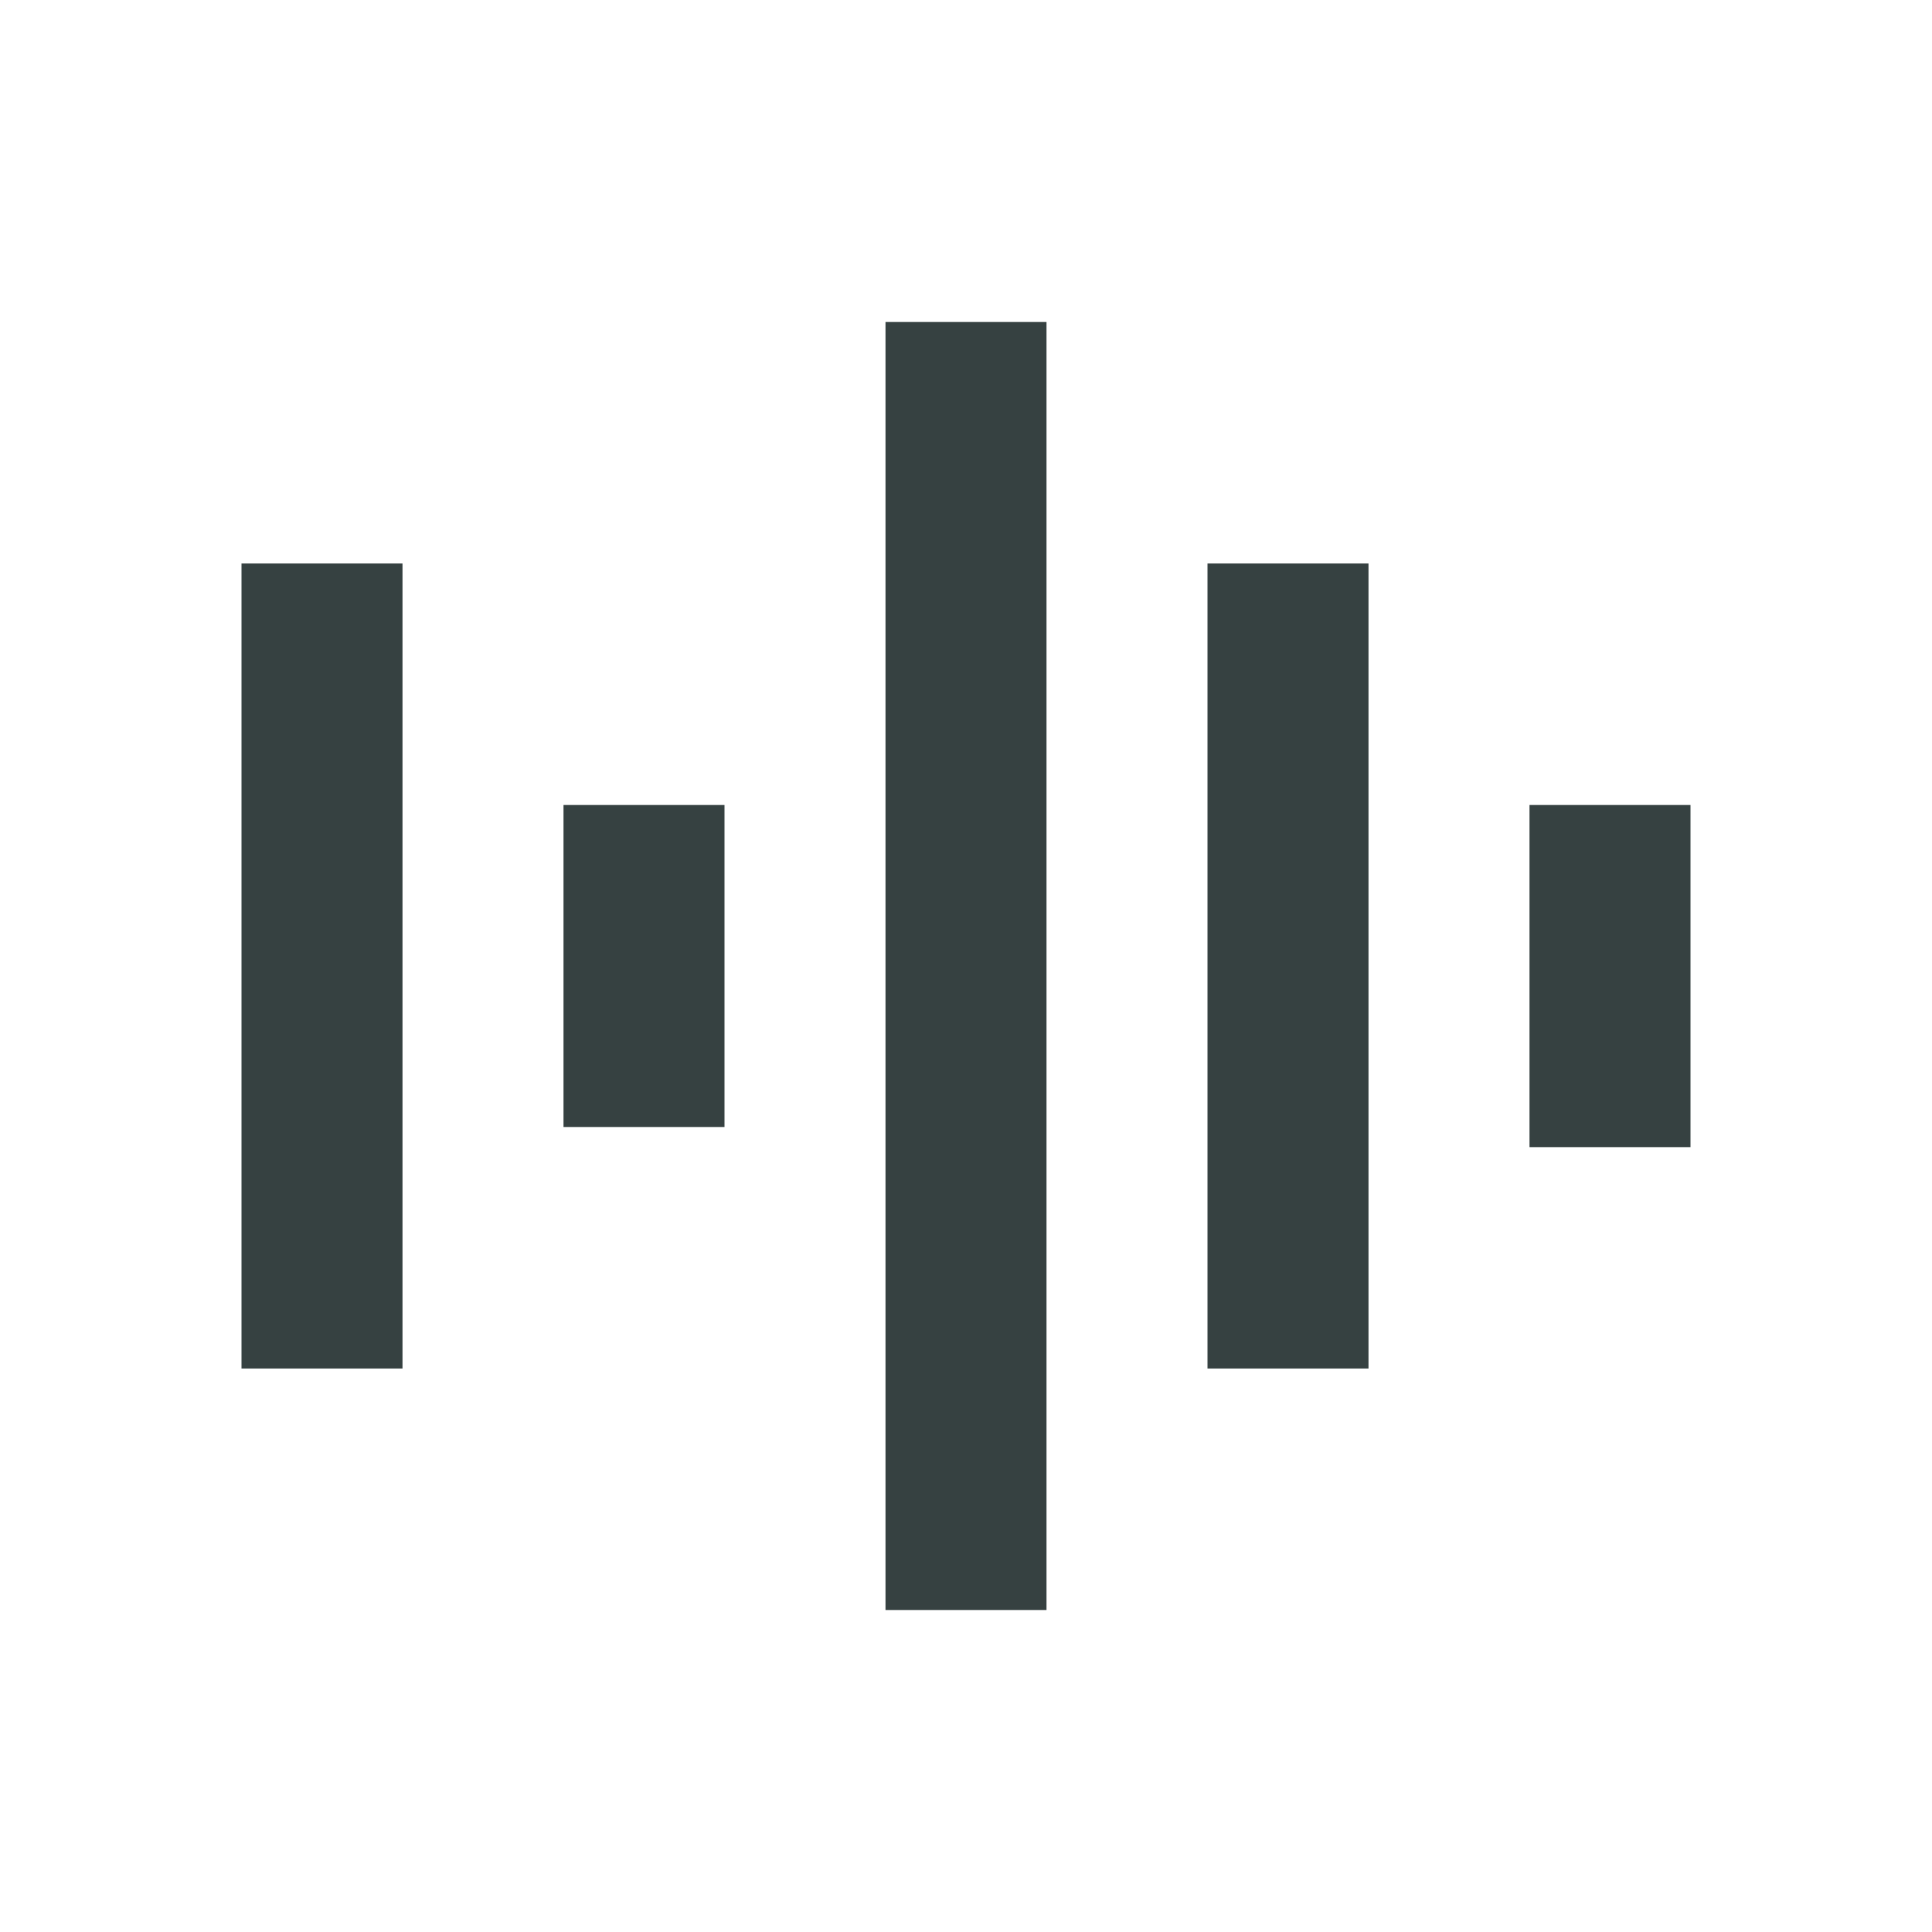<svg width="24" height="24" viewBox="0 0 24 24" fill="none" xmlns="http://www.w3.org/2000/svg">
<path d="M11 4V20H13V4H11Z" fill="#364141"/>
<path d="M3 17V7H5V17H3Z" fill="#364141"/>
<path d="M7 14V10H9V14H7Z" fill="#364141"/>
<path d="M15 17V7H17V17H15Z" fill="#364141"/>
<path d="M19 10V14.25H21V10H19Z" fill="#364141"/>
</svg>
